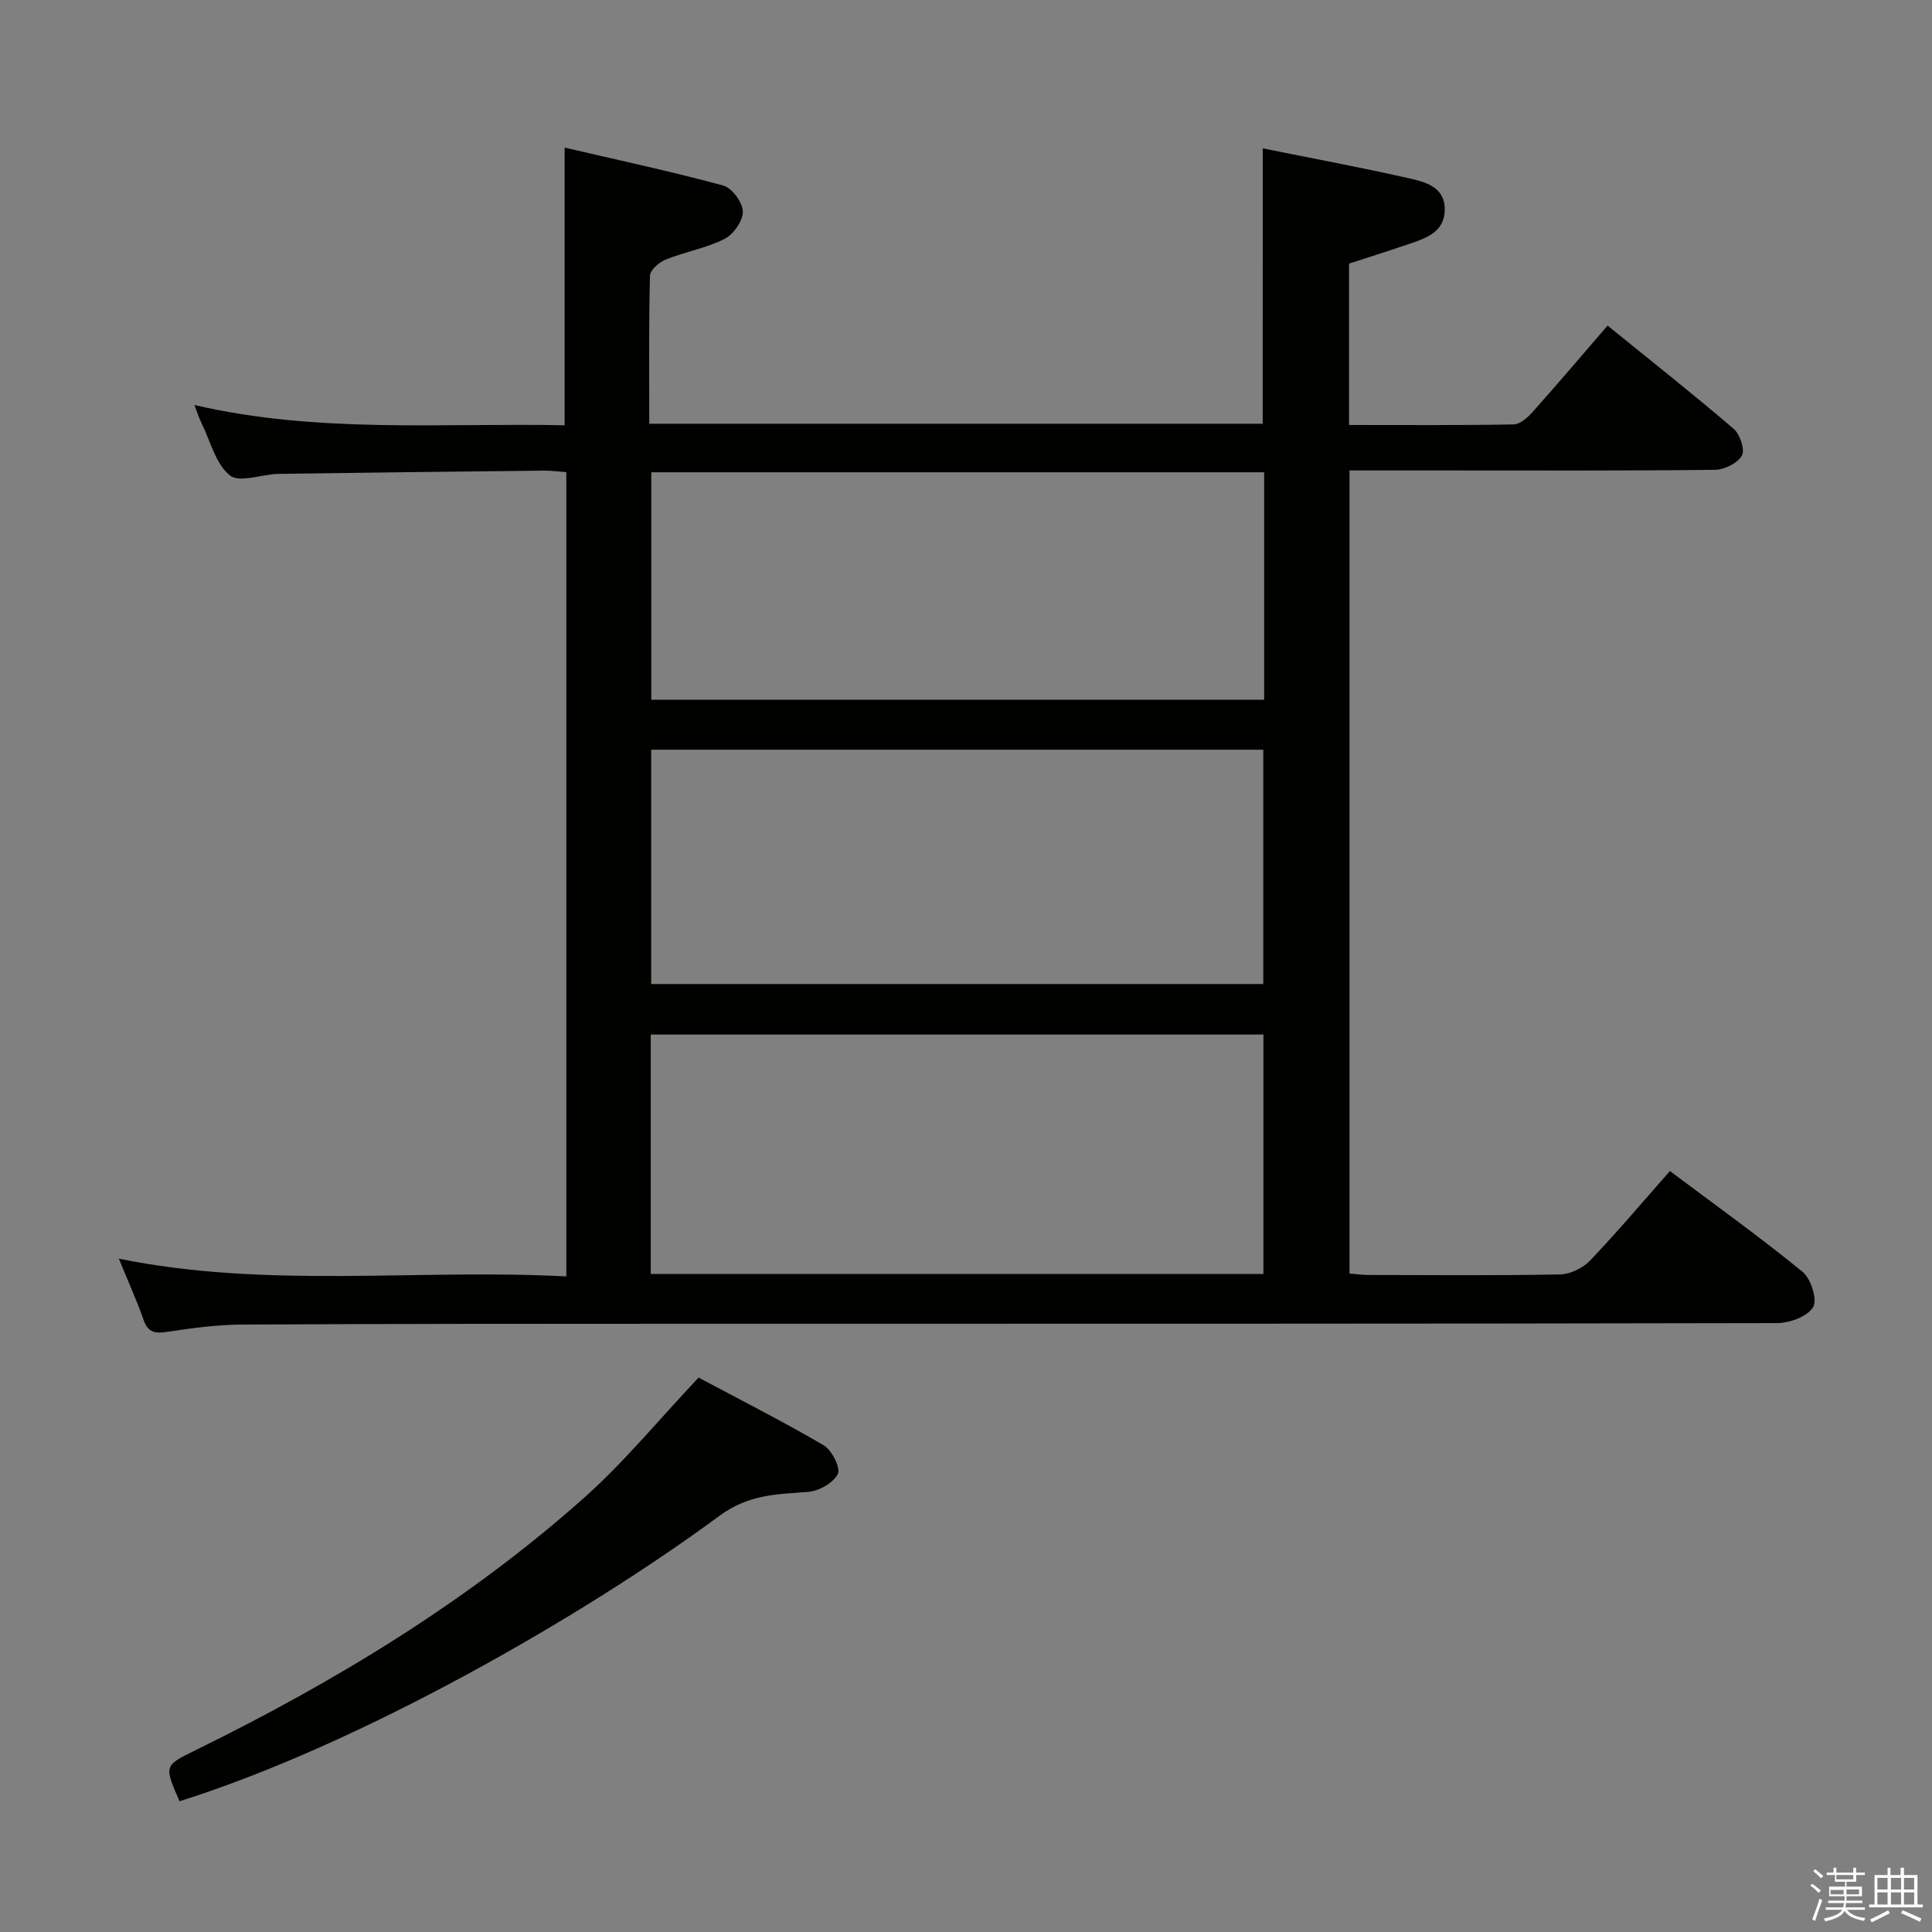<svg enable-background="new 0 0 400 400" viewBox="0 0 400 400" xmlns="http://www.w3.org/2000/svg"><rect x="0" y="0" width="400" height="400" fill="#808080" stroke="none"/><path d="m374.8 390.4.4-.4c.7.5 1.3 1 1.8 1.4l-.5.5c-.5-.6-1.1-1.1-1.7-1.5zm1 7.3-.6-.3c.5-1.4 1.1-2.8 1.5-4.3.2.1.4.2.6.3-.5 1.3-1 2.8-1.5 4.3zm-.4-10.3.4-.4c.4.3 1 .8 1.7 1.4l-.5.5c-.4-.5-1-1-1.6-1.5zm2.5.3h1.7v-1h.6v1h3.5v-1h.6v1h1.8v.5h-1.8v1.4h-2v1h3.2v2h-3.2v.9h3.3v.5h-3.4c0 .3-.1.6-.1.9h4v.5h-3.7c.7.9 1.9 1.5 3.8 1.7-.1.2-.2.4-.3.6-2.1-.4-3.5-1.1-4-2.1-.4 1-1.8 1.7-4 2.2-.1-.2-.2-.4-.3-.6 2.1-.4 3.4-1 3.8-1.8h-3.4v-.5h3.6c.1-.3.1-.6.2-.9h-3.3v-.5h3.4c0-.3 0-.6 0-.9h-3.2v-2h3.3v-1h-2.1v-1.4h-1.7v-.5zm1.1 3.5v1h2.7c0-.3 0-.4 0-.4 0-.2 0-.2 0-.2 0-.1 0-.2 0-.3h-2.7zm1.2-3v.9h3.5v-.9zm4.7 3h-2.6v.6.4h2.6z" fill="#fbfafc"/><path d="m393.6 386.7h.6v1.5h2.8v6.1h1.1v.6h-11.1v-.6h1.1v-6.1h2.7v-1.5h.6v1.5h2.1v-1.5zm-2.7 8.8.4.6c-1.2.6-2.5 1.3-3.8 1.9-.1-.2-.2-.4-.3-.6 1.2-.6 2.5-1.2 3.7-1.9zm-2.2-6.7v2.4h2.1v-2.4zm0 3v2.5h2.1v-2.5zm2.8-3v2.4h2.1v-2.4zm0 3v2.5h2.1v-2.5zm6 6.1c-1.4-.7-2.7-1.3-3.9-1.8l.3-.6c1.5.6 2.7 1.2 3.9 1.7zm-1.2-9.1h-2.1v2.4h2.1zm-2.1 3v2.5h2.1v-2.5z" fill="#fbfafc"/><g fill="#010100"><path d="m261.44 30.72c10.31 2.08 20.57 3.98 30.74 6.3 3.29.75 7.1 1.93 6.94 6.57-.15 4.33-3.59 5.62-6.94 6.77-4.22 1.45-8.47 2.78-12.87 4.22v33.41c11.51 0 22.8.09 34.07-.12 1.33-.02 2.89-1.41 3.91-2.55 5.18-5.8 10.21-11.73 15.54-17.91 8.95 7.26 17.68 14.16 26.13 21.39 1.3 1.12 2.35 4.32 1.68 5.52-.89 1.57-3.6 2.93-5.54 2.95-18.83.22-37.65.13-56.48.13-6.3 0-12.6 0-19.22 0v166.27c1.22.1 2.64.3 4.05.3 13.16.02 26.33.14 39.49-.11 2.13-.04 4.75-1.29 6.23-2.84 5.62-5.88 10.88-12.12 16.57-18.57 9.31 6.98 18.62 13.65 27.48 20.88 1.73 1.41 3.09 5.79 2.17 7.3-1.18 1.94-4.84 3.29-7.44 3.3-75.64.17-151.29.13-226.93.14-30.32.01-60.65 0-90.97.17-5.13.03-10.28.72-15.37 1.5-2.54.39-4.02.2-4.96-2.49-1.42-4.05-3.2-7.97-5.12-12.66 31 6.3 61.73 2.04 92.65 3.68 0-55.79 0-111 0-166.52-1.71-.12-3.17-.33-4.62-.31-18.31.2-36.62.4-54.93.67-3.46.05-8.09 1.92-10.09.33-2.94-2.34-4.02-7.04-5.85-10.75-.51-1.04-.86-2.15-1.52-3.84 25.62 5.96 51.22 3.68 76.66 4.2 0-19.15 0-37.87 0-57.49 10.77 2.51 21.87 4.89 32.81 7.84 1.82.49 4.04 3.49 4.09 5.38.05 1.92-1.94 4.75-3.78 5.68-3.8 1.92-8.18 2.67-12.17 4.27-1.37.55-3.25 2.17-3.28 3.34-.26 10.12-.15 20.26-.15 30.66h127.01c.01-18.83.01-37.68.01-57.01zm.14 233.05c0-16.74 0-33.11 0-49.58-42.42 0-84.48 0-126.85 0v49.58zm-126.76-108.55v48.51h126.73c0-16.3 0-32.33 0-48.51-42.33 0-84.27 0-126.73 0zm126.91-10.35c0-15.91 0-31.35 0-47.09-42.39 0-84.6 0-126.89 0v47.09z"/><path d="m37.17 372.93c-3.23-7.43-3.2-7.37 3.32-10.57 28.89-14.19 56.28-30.77 80.4-52.22 8.27-7.35 15.35-16.03 23.74-24.92 7.94 4.23 17.07 8.85 25.89 14 1.7.99 3.56 4.7 2.94 5.95-.93 1.86-3.94 3.55-6.18 3.72-6.5.49-12.27.47-18.39 4.99-28.26 20.86-74.51 47.35-111.72 59.05z"/></g></svg>